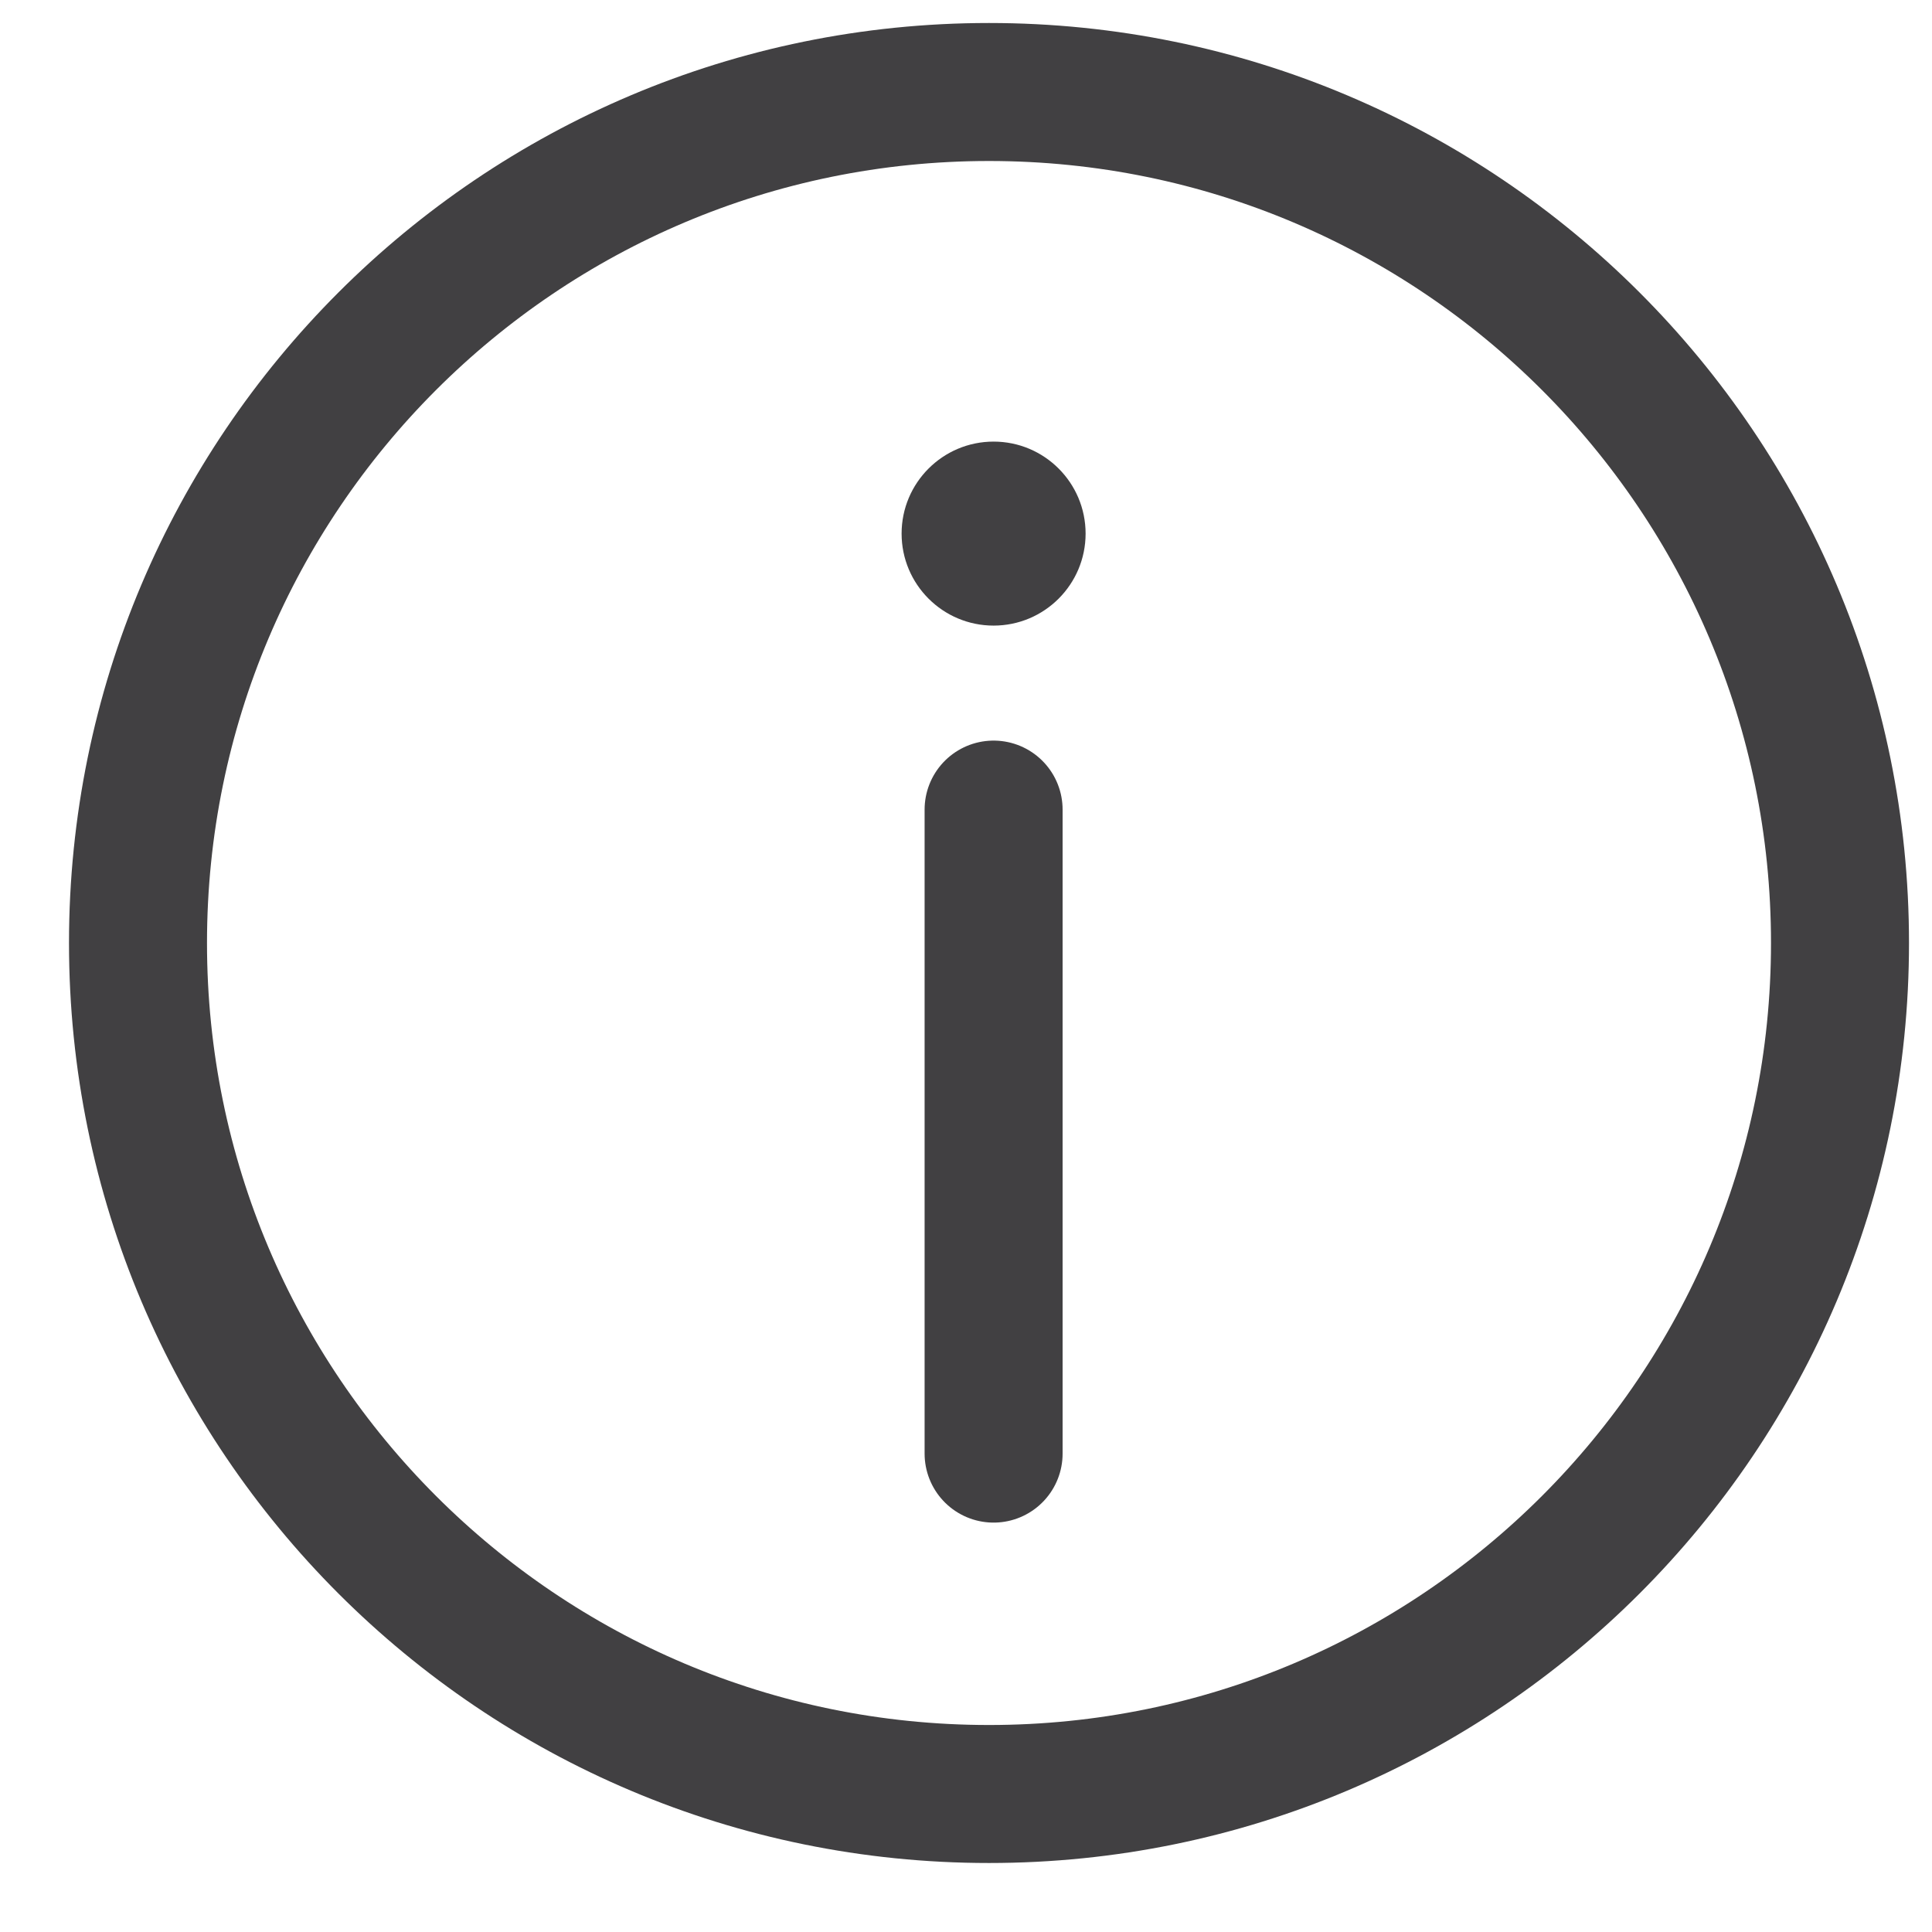 <svg width="21" height="21" viewBox="0 0 21 21" fill="none" xmlns="http://www.w3.org/2000/svg">
<path d="M10.8 8.8L10.8 15.8" stroke="#414042" stroke-width="1.5" stroke-linecap="round" stroke-linejoin="round"/>
<path d="M10.8 6.8C11.352 6.8 11.8 6.352 11.8 5.8C11.8 5.248 11.352 4.8 10.8 4.8C10.248 4.8 9.8 5.248 9.8 5.8C9.8 6.352 10.248 6.8 10.8 6.8Z" fill="#414042"/>
<path d="M10.75 19.5C15.859 19.5 20 15.359 20 10.25C20 5.141 15.859 1 10.75 1C5.641 1 1.5 5.141 1.5 10.25C1.5 15.359 5.641 19.5 10.75 19.5Z" stroke="#414042" stroke-width="1.5" stroke-linecap="round" stroke-linejoin="round"/>
</svg>
